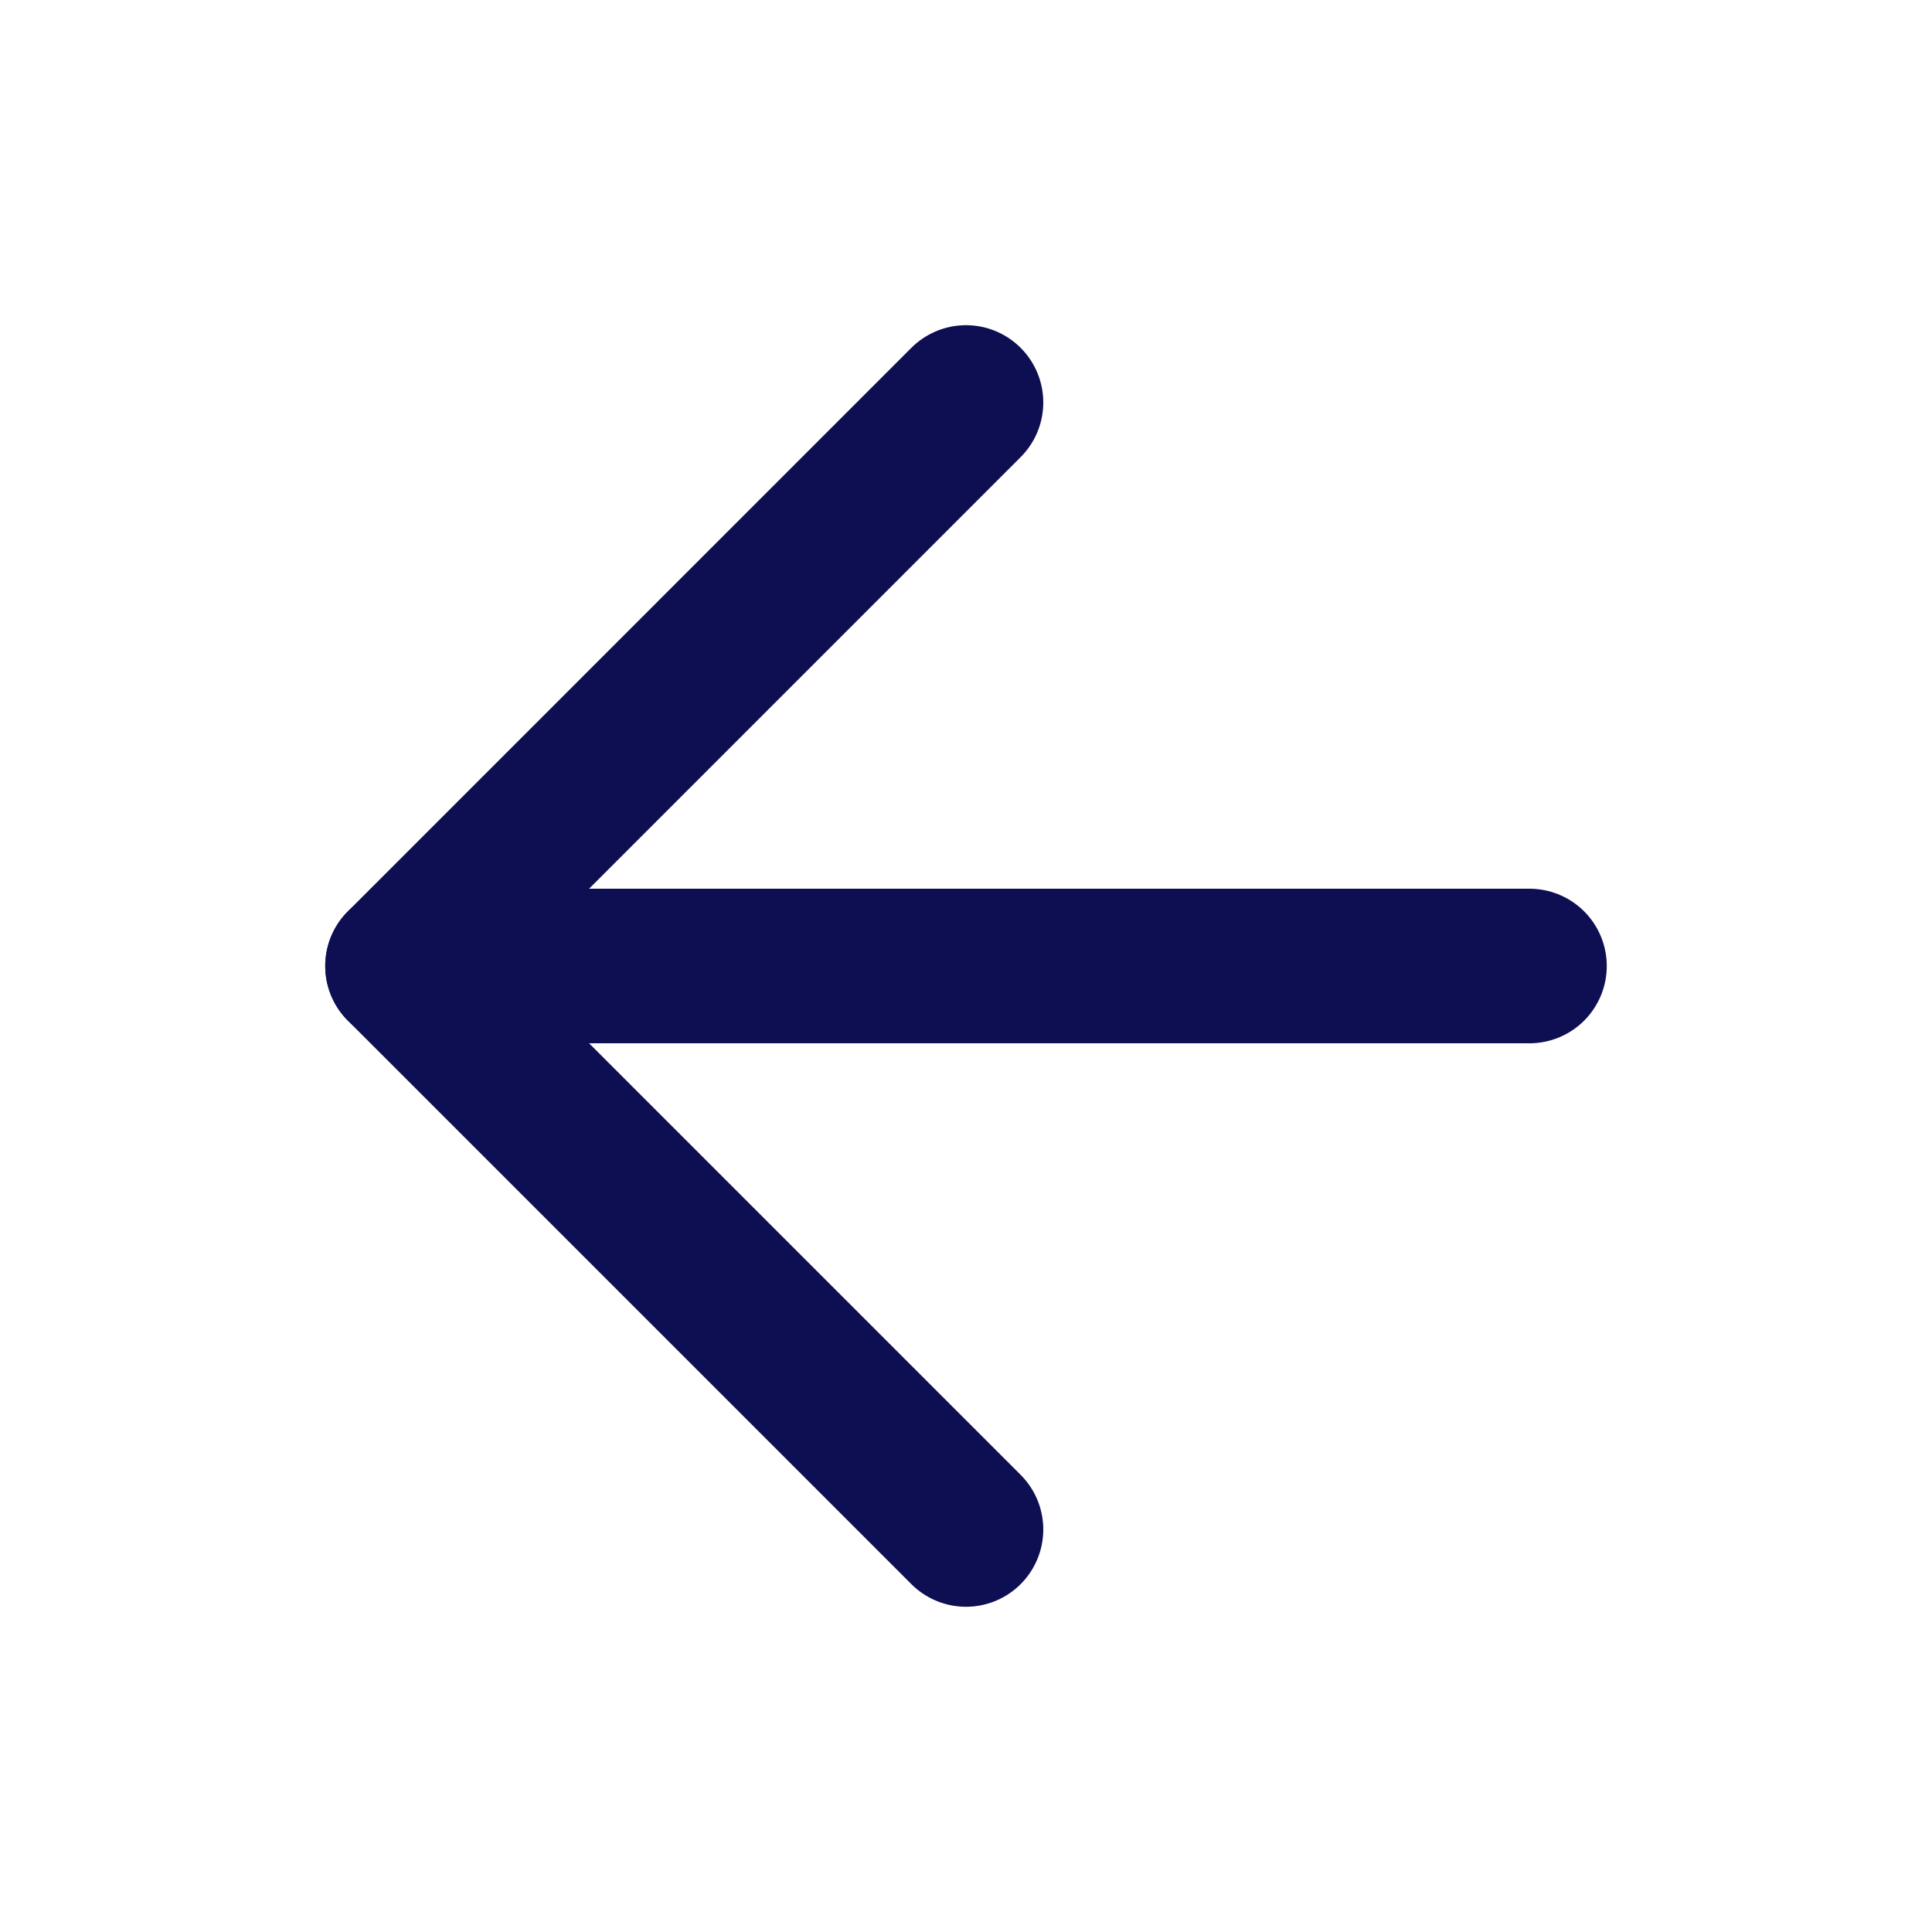 <svg width="50" height="50" viewBox="0 0 50 50" fill="none" xmlns="http://www.w3.org/2000/svg">
<path d="M39.583 25H10.417" stroke="#0E0E52" stroke-width="4" stroke-linecap="round" stroke-linejoin="round"/>
<path d="M25 39.583L10.417 25L25 10.416" stroke="#0E0E52" stroke-width="4" stroke-linecap="round" stroke-linejoin="round"/>
</svg>
